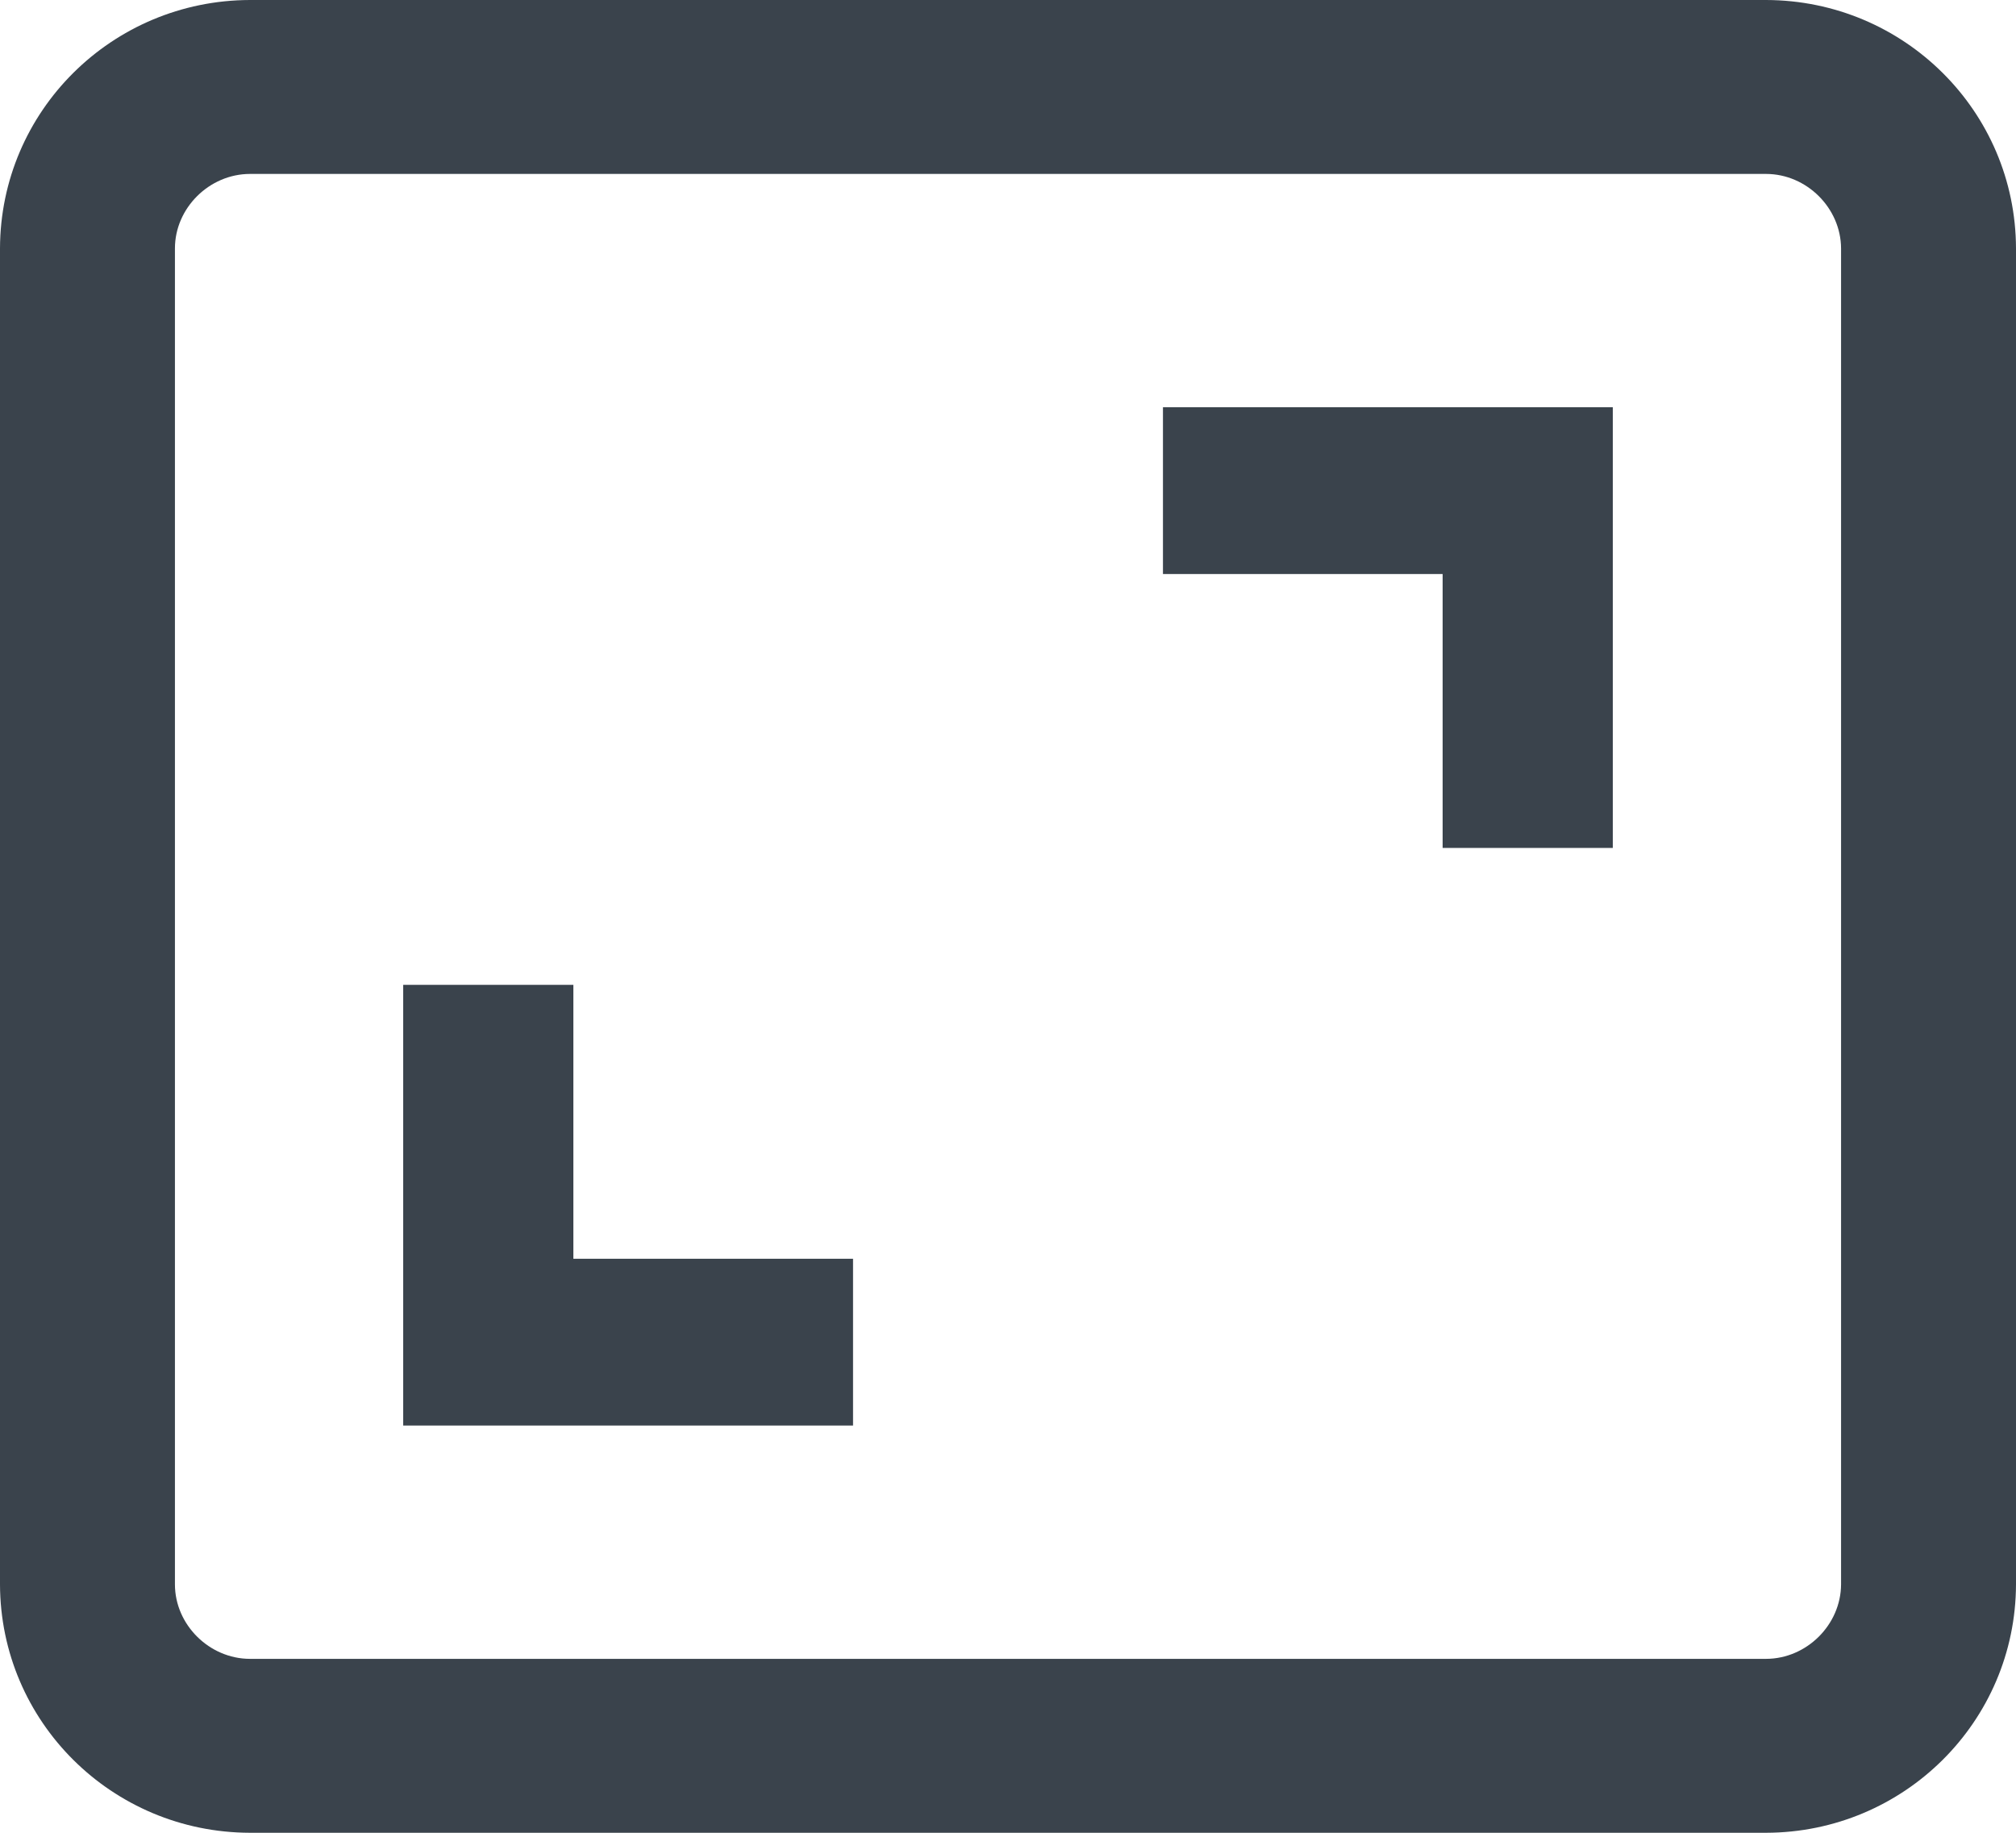 <?xml version="1.0" encoding="UTF-8" standalone="no"?>
<svg width="22px" height="20px" viewBox="0 0 22 20" version="1.1" xmlns="http://www.w3.org/2000/svg" xmlns:xlink="http://www.w3.org/1999/xlink" xmlns:sketch="http://www.bohemiancoding.com/sketch/ns">
    <!-- Generator: Sketch 3.4.2 (15857) - http://www.bohemiancoding.com/sketch -->
    <title>fullscreen</title>
    <desc>Created with Sketch.</desc>
    <defs></defs>
    <g id="Page-1" stroke="none" stroke-width="1" fill="none" fill-rule="evenodd" sketch:type="MSPage">
        <g id="fullscreen" sketch:type="MSArtboardGroup" transform="translate(-5, -6)" fill="#3A434C">
            <g sketch:type="MSLayerGroup" transform="translate(5, 6)">
                <path d="M19.273,0 L2.727,0 C1.221,0.004 0.004,1.213 0,2.711 L0,17.289 C0.004,18.787 1.221,19.996 2.727,20 L19.273,20 C20.778,19.996 21.996,18.787 22,17.289 L22,2.711 C21.996,1.213 20.778,0.004 19.273,0 L19.273,0 Z M20.091,17.289 C20.089,17.73 19.716,18.101 19.273,18.102 L2.727,18.102 C2.284,18.101 1.909,17.73 1.909,17.289 L1.909,2.711 C1.909,2.27 2.284,1.899 2.727,1.898 L19.273,1.898 C19.716,1.899 20.089,2.27 20.091,2.711 L20.091,17.289 L20.091,17.289 Z" id="Fill-1" sketch:type="MSShapeGroup"></path>
                <path d="M4.4,9.253 L6.257,9.253 L6.257,6.264 L9.309,6.264 L9.309,4.444 L4.4,4.444 L4.4,9.253 Z M15.743,13.736 L12.691,13.736 L12.691,15.556 L17.6,15.556 L17.6,10.747 L15.743,10.747 L15.743,13.736 Z" id="Fill-2" sketch:type="MSShapeGroup" transform="translate(11, 10) scale(-1, 1) translate(-11, -10) "></path>
            </g>
        </g>
    </g>
</svg>